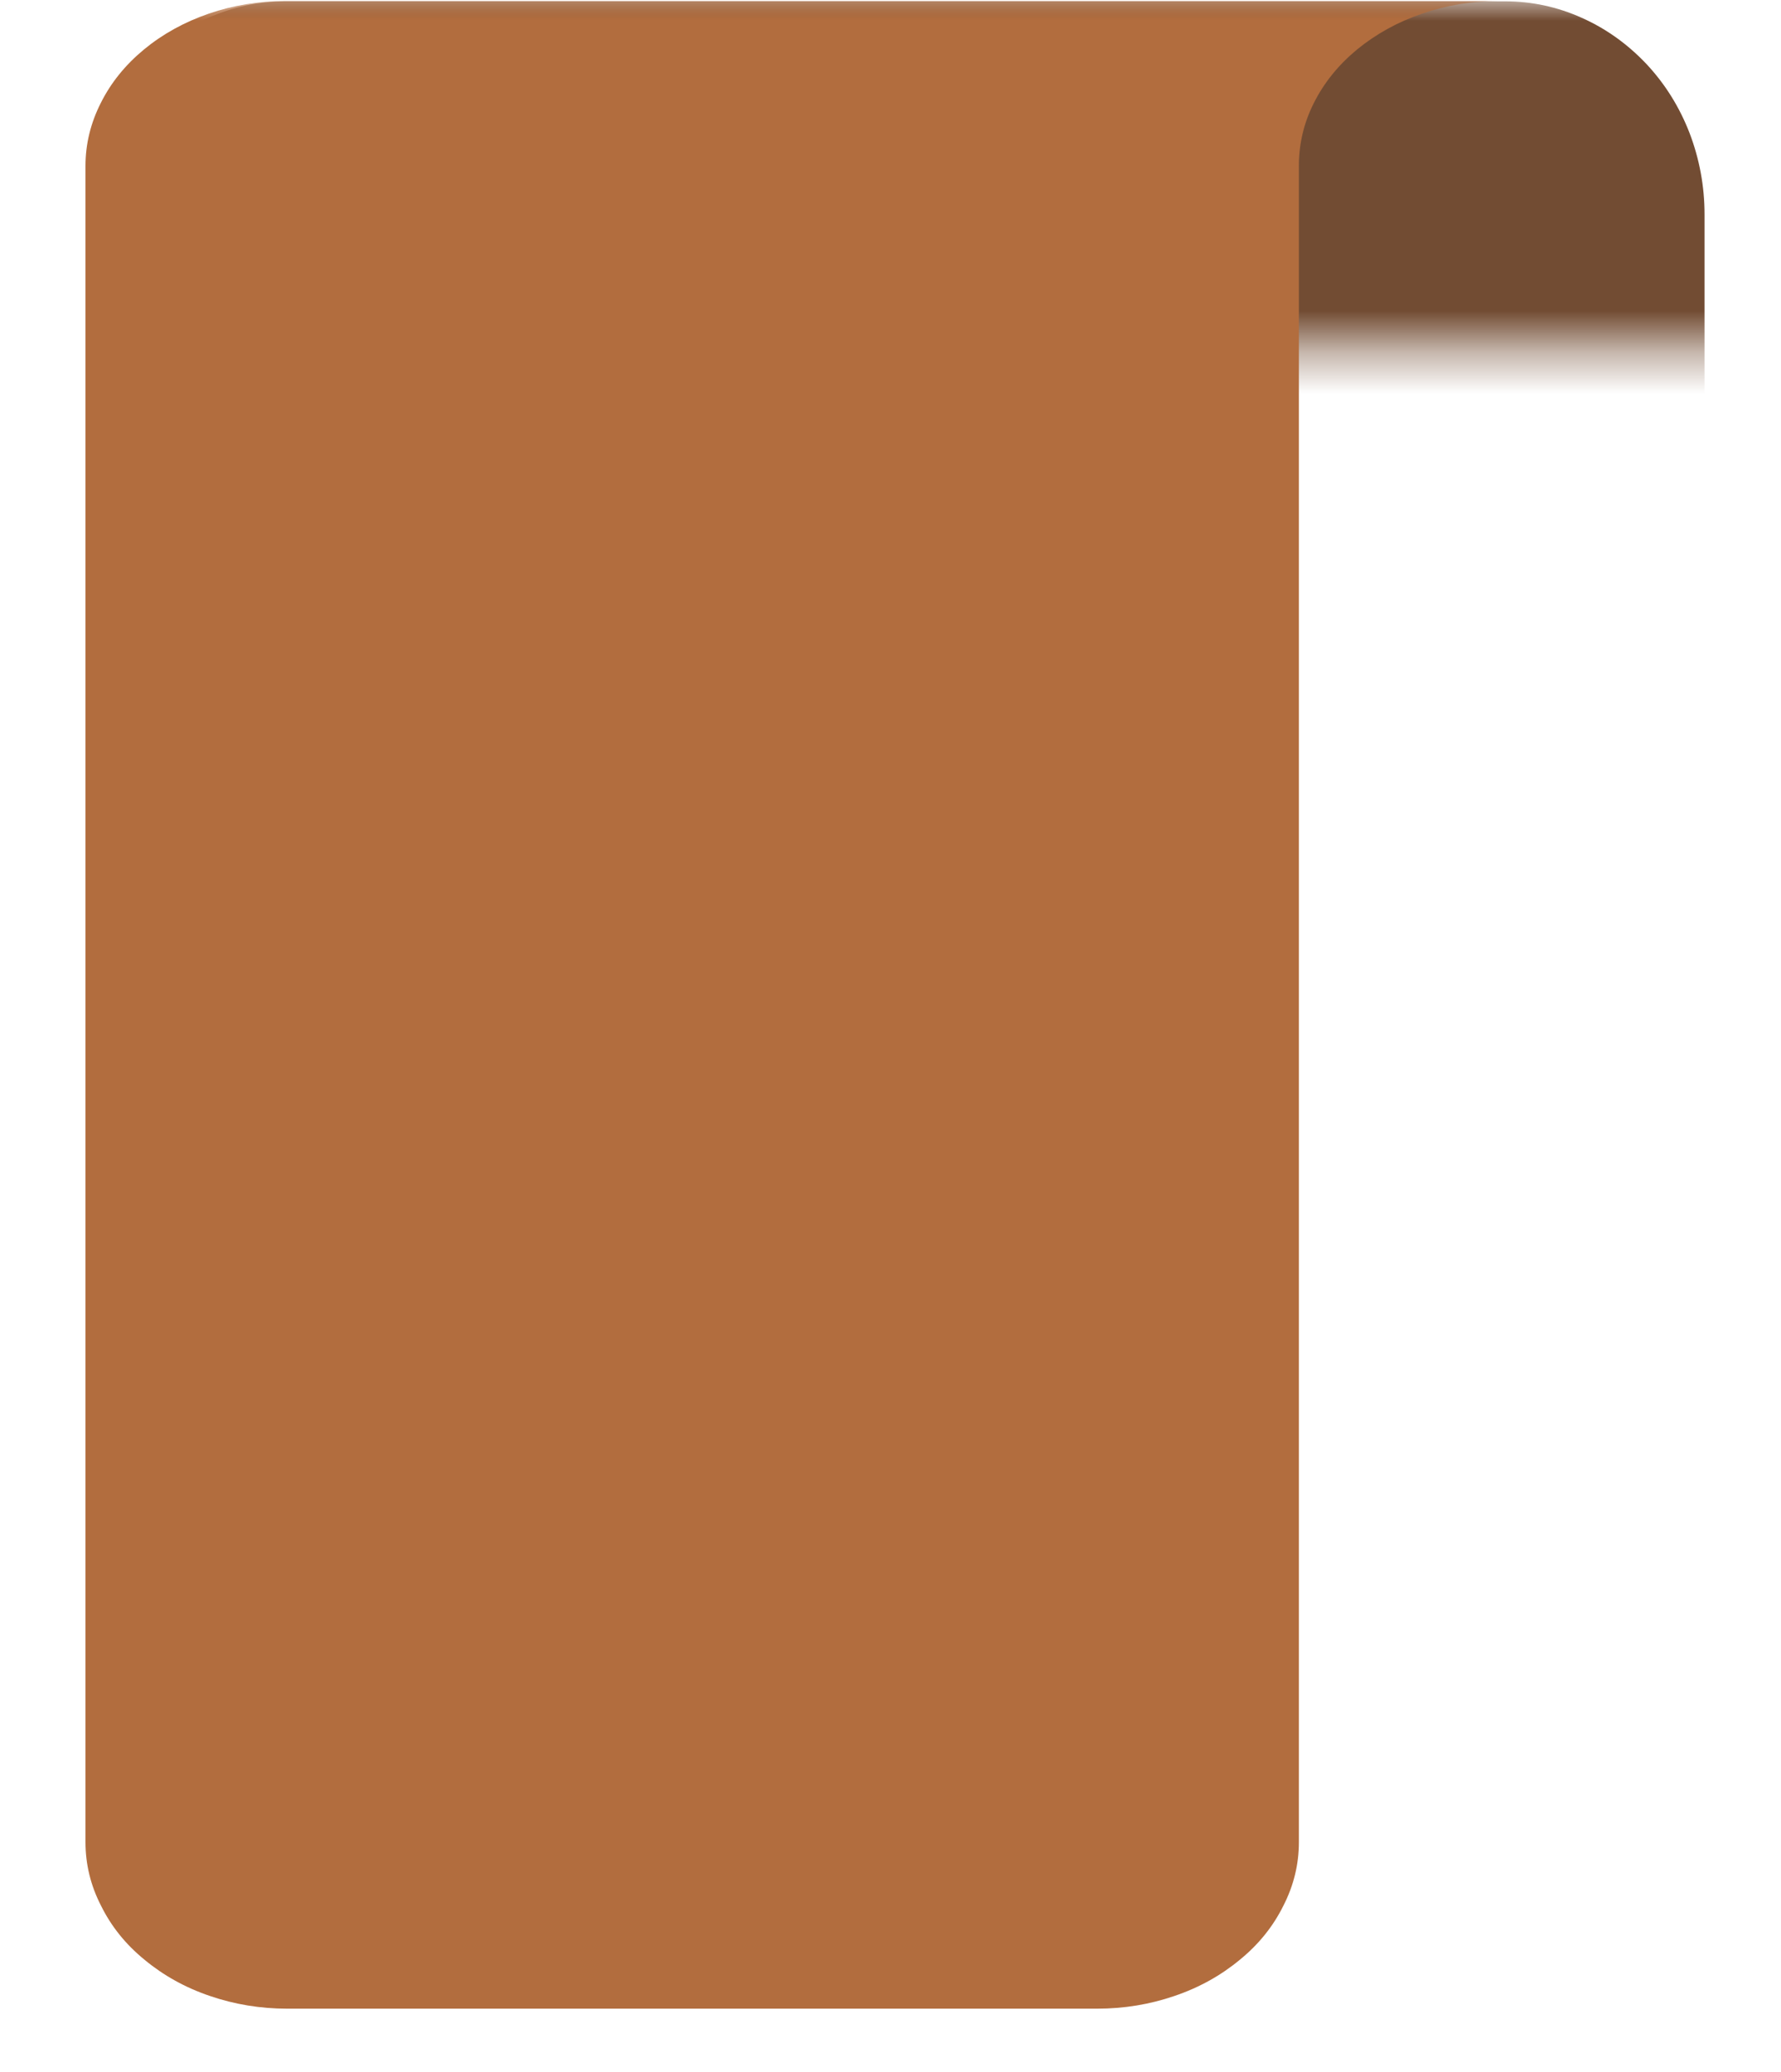 <svg width="43" height="50" viewBox="0 0 43 50" fill="none" xmlns="http://www.w3.org/2000/svg">
<mask id="mask0_2338_2894" style="mask-type:luminance" maskUnits="userSpaceOnUse" x="0" y="0" width="43" height="9">
<path d="M0.504 0H42.411V8.403H0.504V0Z" fill="white"/>
</mask>
<g mask="url(#mask0_2338_2894)">
<path d="M36.339 0.032H6.887C6.246 0.032 5.632 0.164 5.038 0.426C4.452 0.689 3.927 1.061 3.476 1.542C3.026 2.024 2.678 2.578 2.433 3.212C2.187 3.84 2.064 4.496 2.064 5.175V34.045H41.154V5.175C41.154 4.496 41.032 3.84 40.793 3.212C40.547 2.578 40.2 2.024 39.749 1.542C39.292 1.061 38.774 0.689 38.181 0.426C37.594 0.164 36.98 0.032 36.339 0.032Z" fill="#724C33"/>
</g>
<mask id="mask1_2338_2894" style="mask-type:luminance" maskUnits="userSpaceOnUse" x="0" y="0" width="38" height="50">
<path d="M0.504 0H37.172V49.017H0.504V0Z" fill="white"/>
</mask>
<g mask="url(#mask1_2338_2894)">
<path d="M6.887 0.025C6.246 0.025 5.632 0.127 5.038 0.33C4.452 0.533 3.927 0.821 3.476 1.194C3.026 1.566 2.678 1.995 2.433 2.486C2.187 2.971 2.064 3.479 2.064 4.004V44.454C2.064 44.984 2.187 45.498 2.44 45.989C2.685 46.485 3.033 46.92 3.49 47.292C3.947 47.671 4.472 47.964 5.072 48.167C5.666 48.37 6.287 48.472 6.934 48.472H26.49C27.138 48.472 27.758 48.37 28.352 48.167C28.952 47.964 29.477 47.671 29.934 47.292C30.391 46.92 30.739 46.485 30.985 45.989C31.237 45.498 31.36 44.984 31.36 44.454V4.004C31.36 3.479 31.476 2.971 31.721 2.486C31.967 1.995 32.315 1.566 32.765 1.194C33.222 0.821 33.74 0.533 34.334 0.33C34.92 0.127 35.534 0.025 36.175 0.025H6.887Z" fill="#B26D3E"/>
</g>
</svg>
